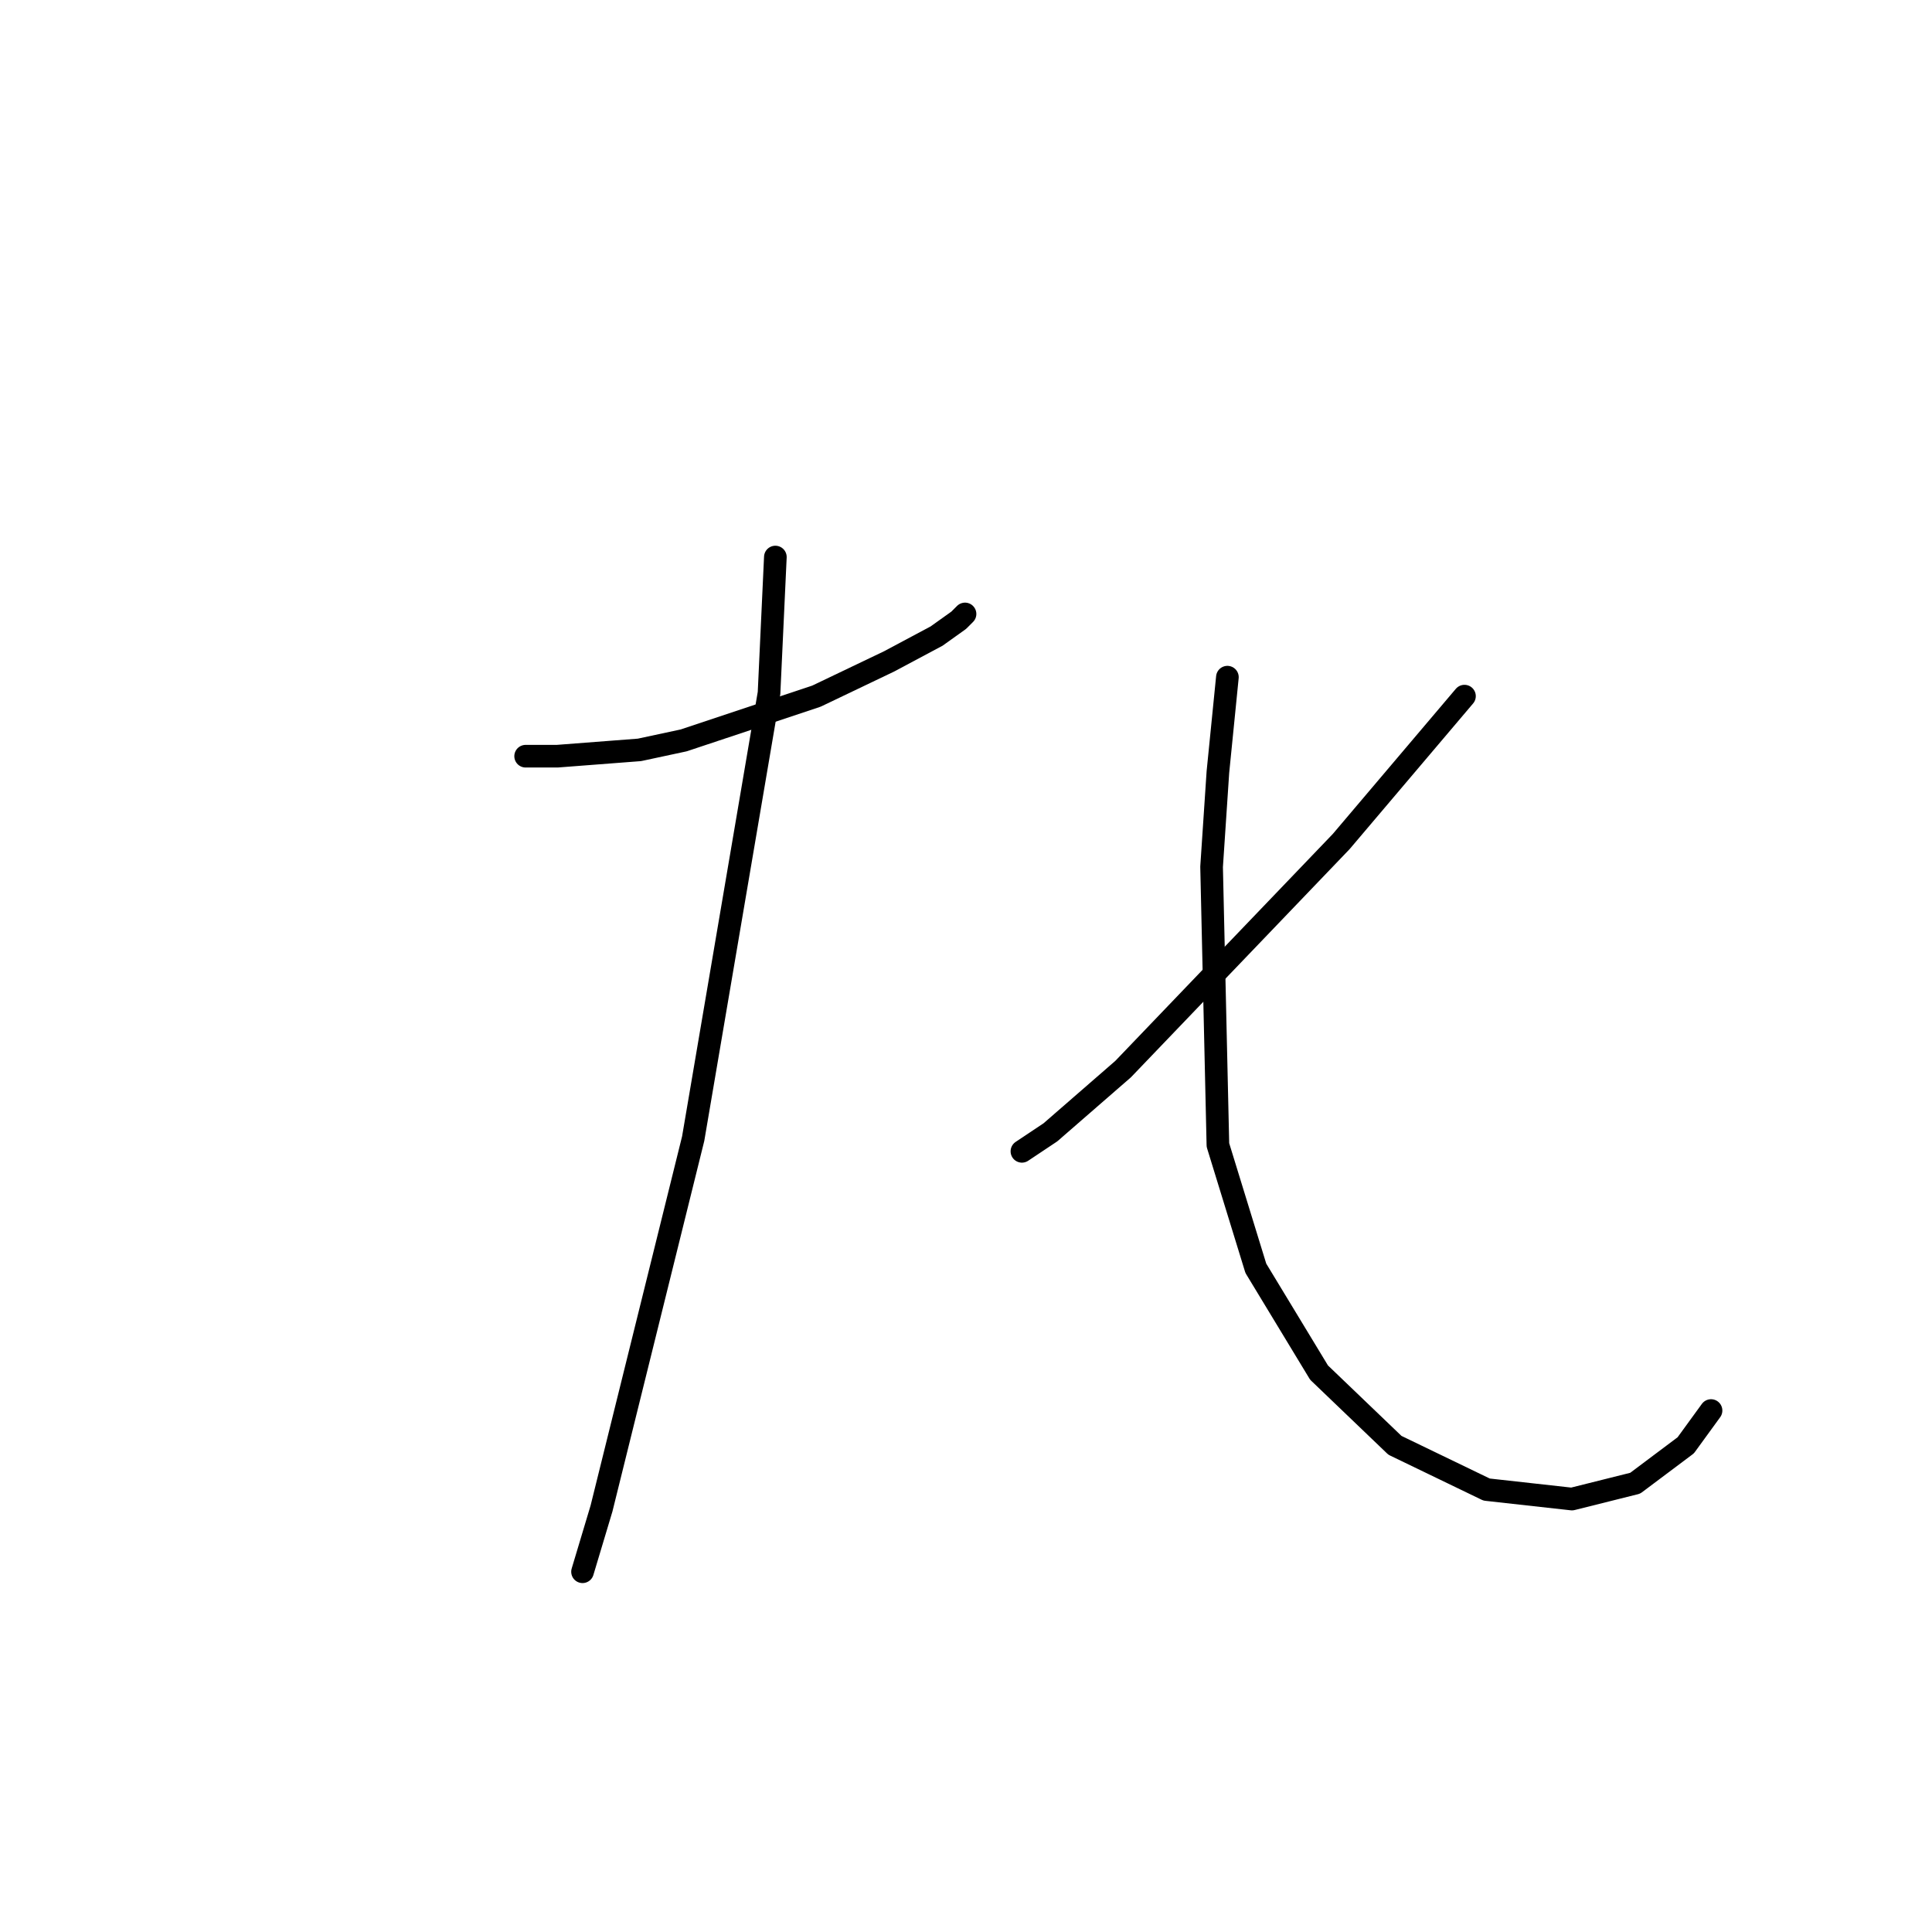 <?xml version="1.0" standalone="no"?>
    <svg width="256" height="256" xmlns="http://www.w3.org/2000/svg" version="1.1">
    <polyline stroke="black" stroke-width="3" stroke-linecap="round" fill="transparent" stroke-linejoin="round" points="69.65 100.2 73.838 100.2 84.729 99.363 90.592 98.106 108.184 92.242 117.818 87.635 124.101 84.284 127.033 82.19 127.871 81.352 127.871 81.352 " />
        <polyline stroke="black" stroke-width="3" stroke-linecap="round" fill="transparent" stroke-linejoin="round" points="102.739 73.812 101.902 91.823 91.849 150.882 79.702 199.888 77.189 208.265 77.189 208.265 " />
        <polyline stroke="black" stroke-width="3" stroke-linecap="round" fill="transparent" stroke-linejoin="round" points="194.05 92.242 177.715 111.51 148.813 141.667 139.18 150.044 135.41 152.557 135.41 152.557 " />
        <polyline stroke="black" stroke-width="3" stroke-linecap="round" fill="transparent" stroke-linejoin="round" points="162.636 89.729 161.379 102.295 160.542 114.86 161.379 151.72 166.405 168.055 174.783 181.877 184.835 191.511 196.982 197.375 208.291 198.632 216.668 196.537 223.37 191.511 226.721 186.904 226.721 186.904 " />
        </svg>